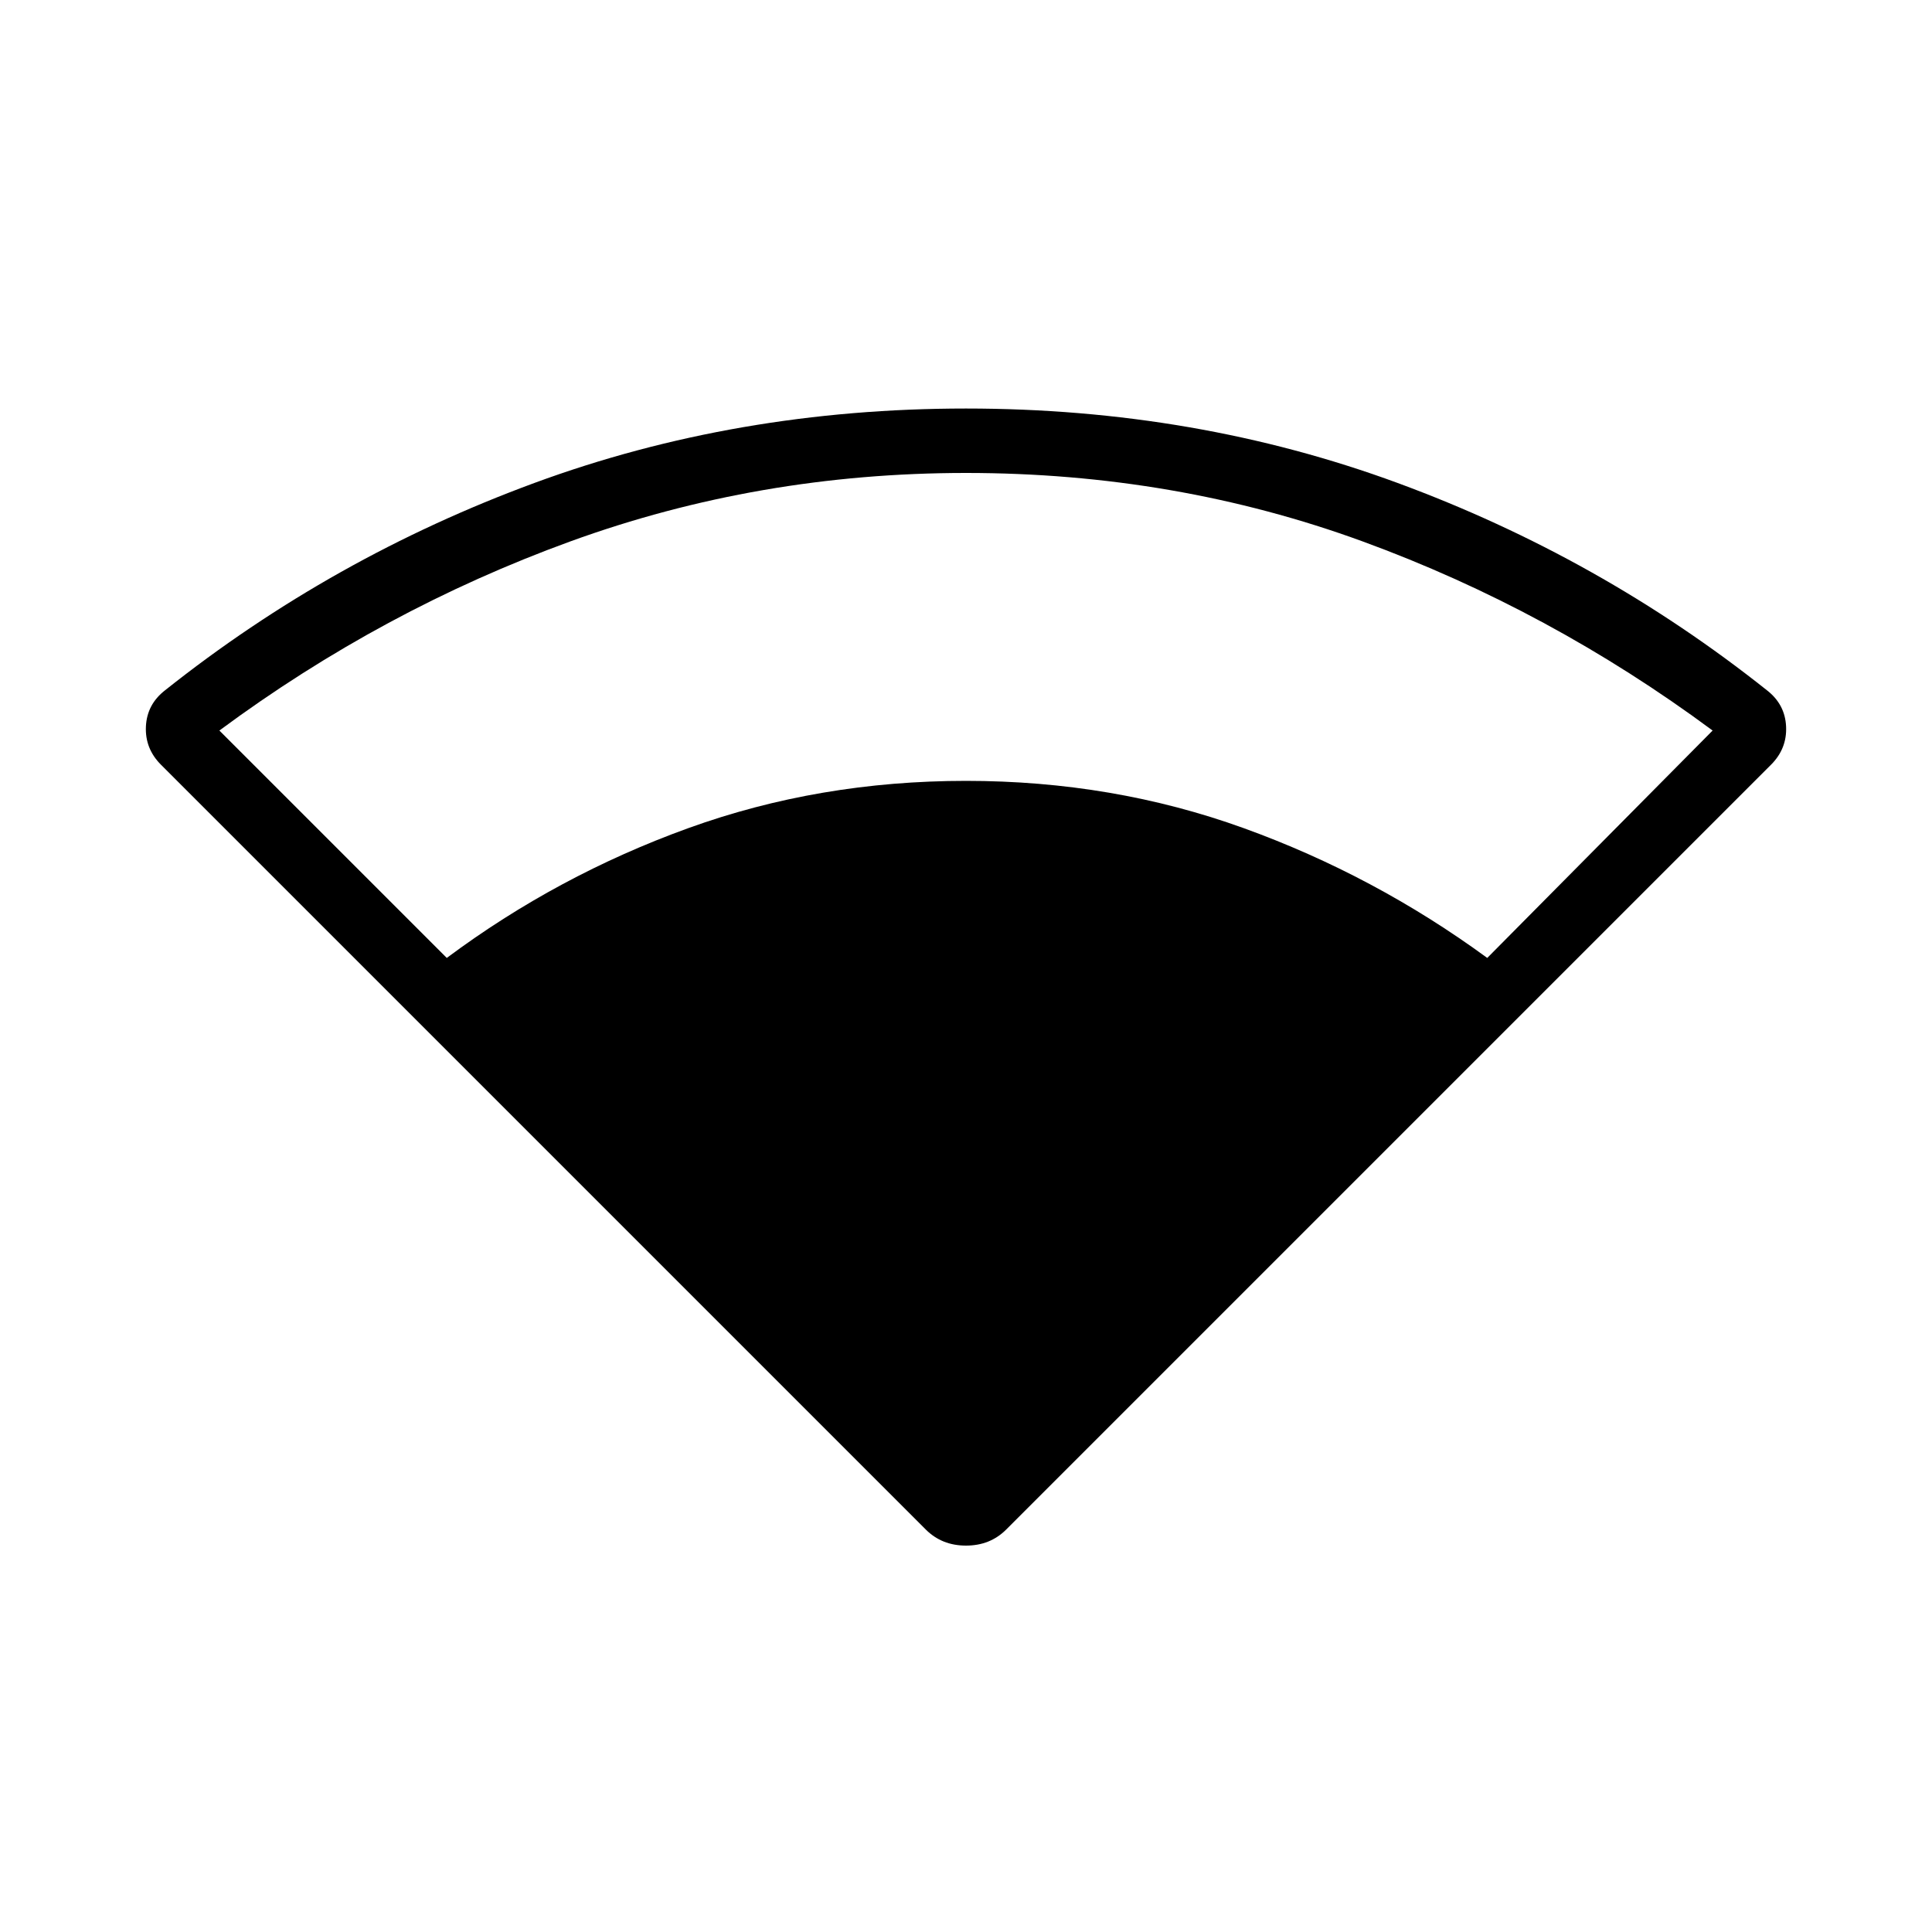 <svg xmlns="http://www.w3.org/2000/svg" height="40" width="40"><path d="M9.25 19.833q2.292-1.708 5-2.687 2.708-.979 5.75-.979t5.75.979q2.708.979 5.042 2.687l4.666-4.708q-3.375-2.5-7.25-3.917Q24.333 9.792 20 9.792q-4.292 0-8.188 1.416-3.895 1.417-7.27 3.917ZM20 32q-.25 0-.458-.083-.209-.084-.375-.25L3.333 15.833Q3 15.5 3.021 15.042q.021-.459.396-.75 3.458-2.75 7.645-4.292Q15.25 8.458 20 8.458q4.75 0 8.938 1.542 4.187 1.542 7.645 4.292.375.291.396.75.021.458-.312.791L20.833 31.667q-.166.166-.375.25Q20.25 32 20 32Z"/></svg>